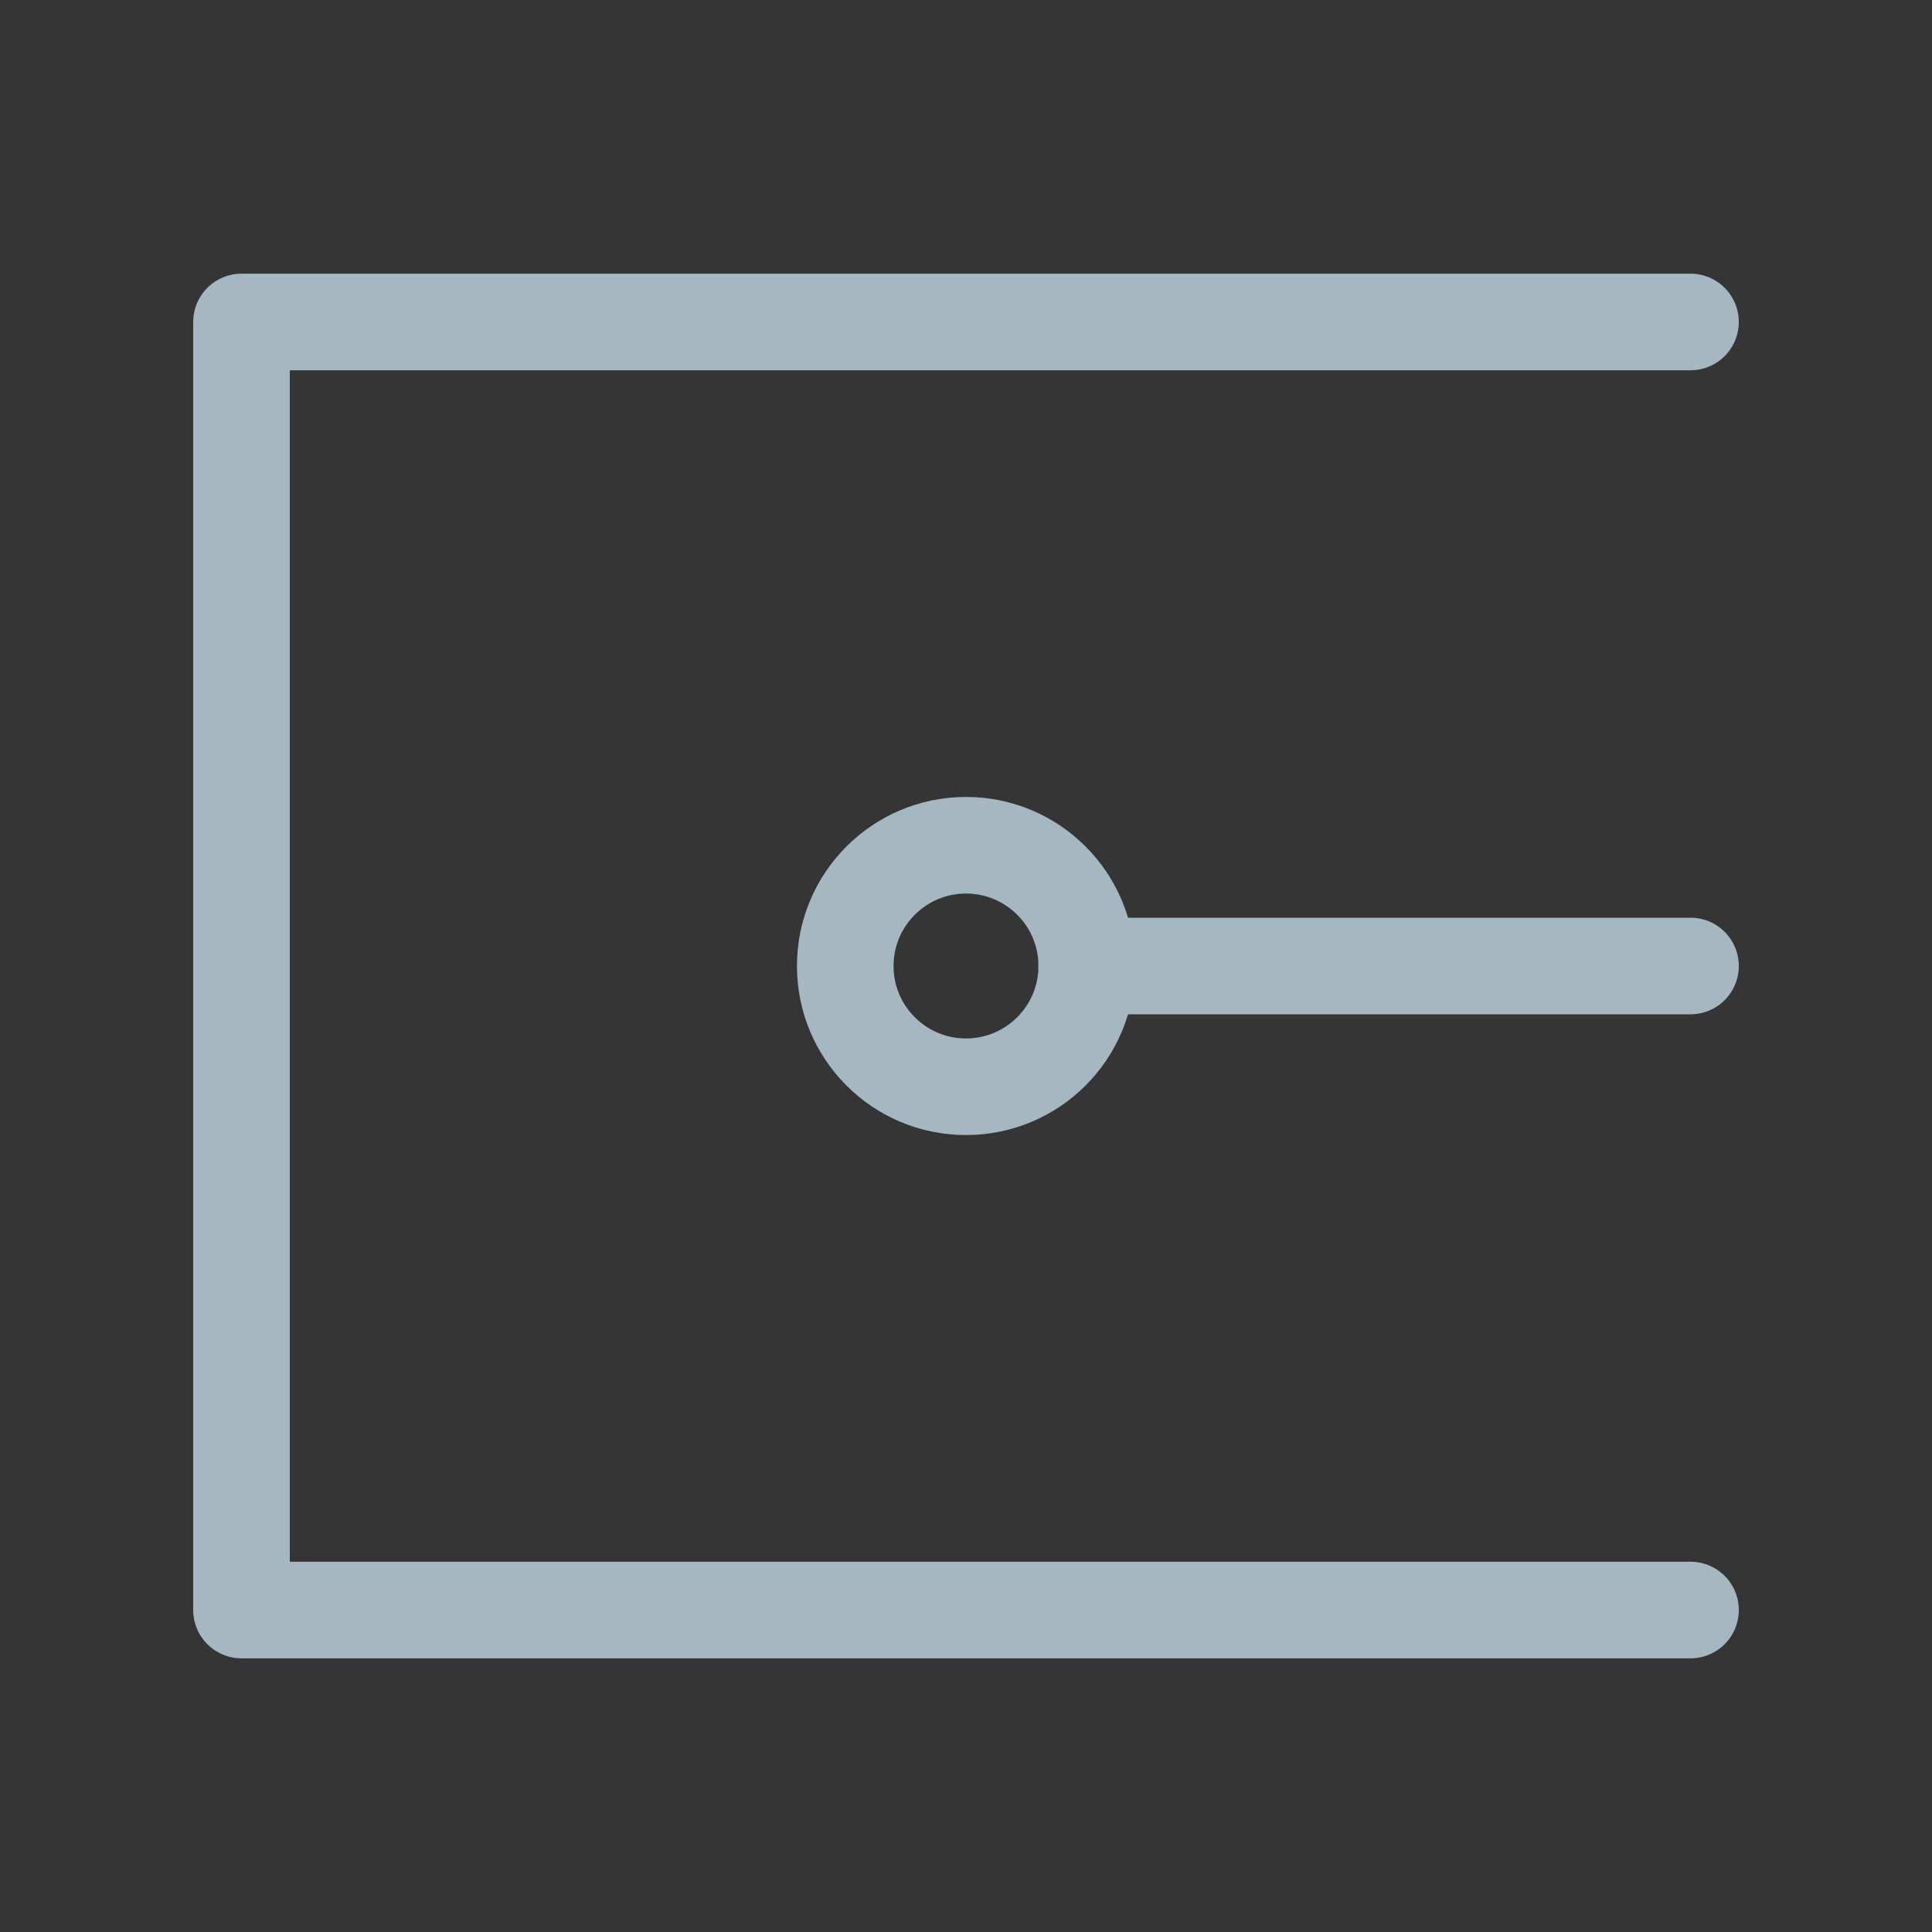<?xml version="1.0" encoding="UTF-8"?>
<svg width="20px" height="20px" viewBox="0 0 20 20" version="1.1" xmlns="http://www.w3.org/2000/svg" xmlns:xlink="http://www.w3.org/1999/xlink">
    <rect x="0" y="0" width="20" height="20" fill="#333333" stroke="none"/>
    <title>endpoint-square</title>
    <g id="Page-1" stroke="none" stroke-width="1" fill="none" fill-rule="evenodd">
        <g id="endpoint-square">
            <rect id="Rectangle" fill-opacity="0.01" fill="#FFFFFF" fill-rule="nonzero" x="0" y="0" width="20" height="20"></rect>
            <path d="M17.5,16.667 L8.929,16.667 C7.648,16.667 2.5,16.667 2.5,16.667 L2.5,3.333 C2.5,3.333 5.378,3.333 8.929,3.333 L17.5,3.333" id="Path" stroke="#A5B7C0" stroke-linecap="round" stroke-linejoin="round"></path>
            <circle id="Oval" stroke="#A5B7C0" stroke-linecap="round" stroke-linejoin="round" cx="10" cy="10" r="1.25"></circle>
            <line x1="17.5" y1="10" x2="11.25" y2="10" id="Path" stroke="#A5B7C0" stroke-linecap="round" stroke-linejoin="round"></line>
        </g>
    </g>
</svg>